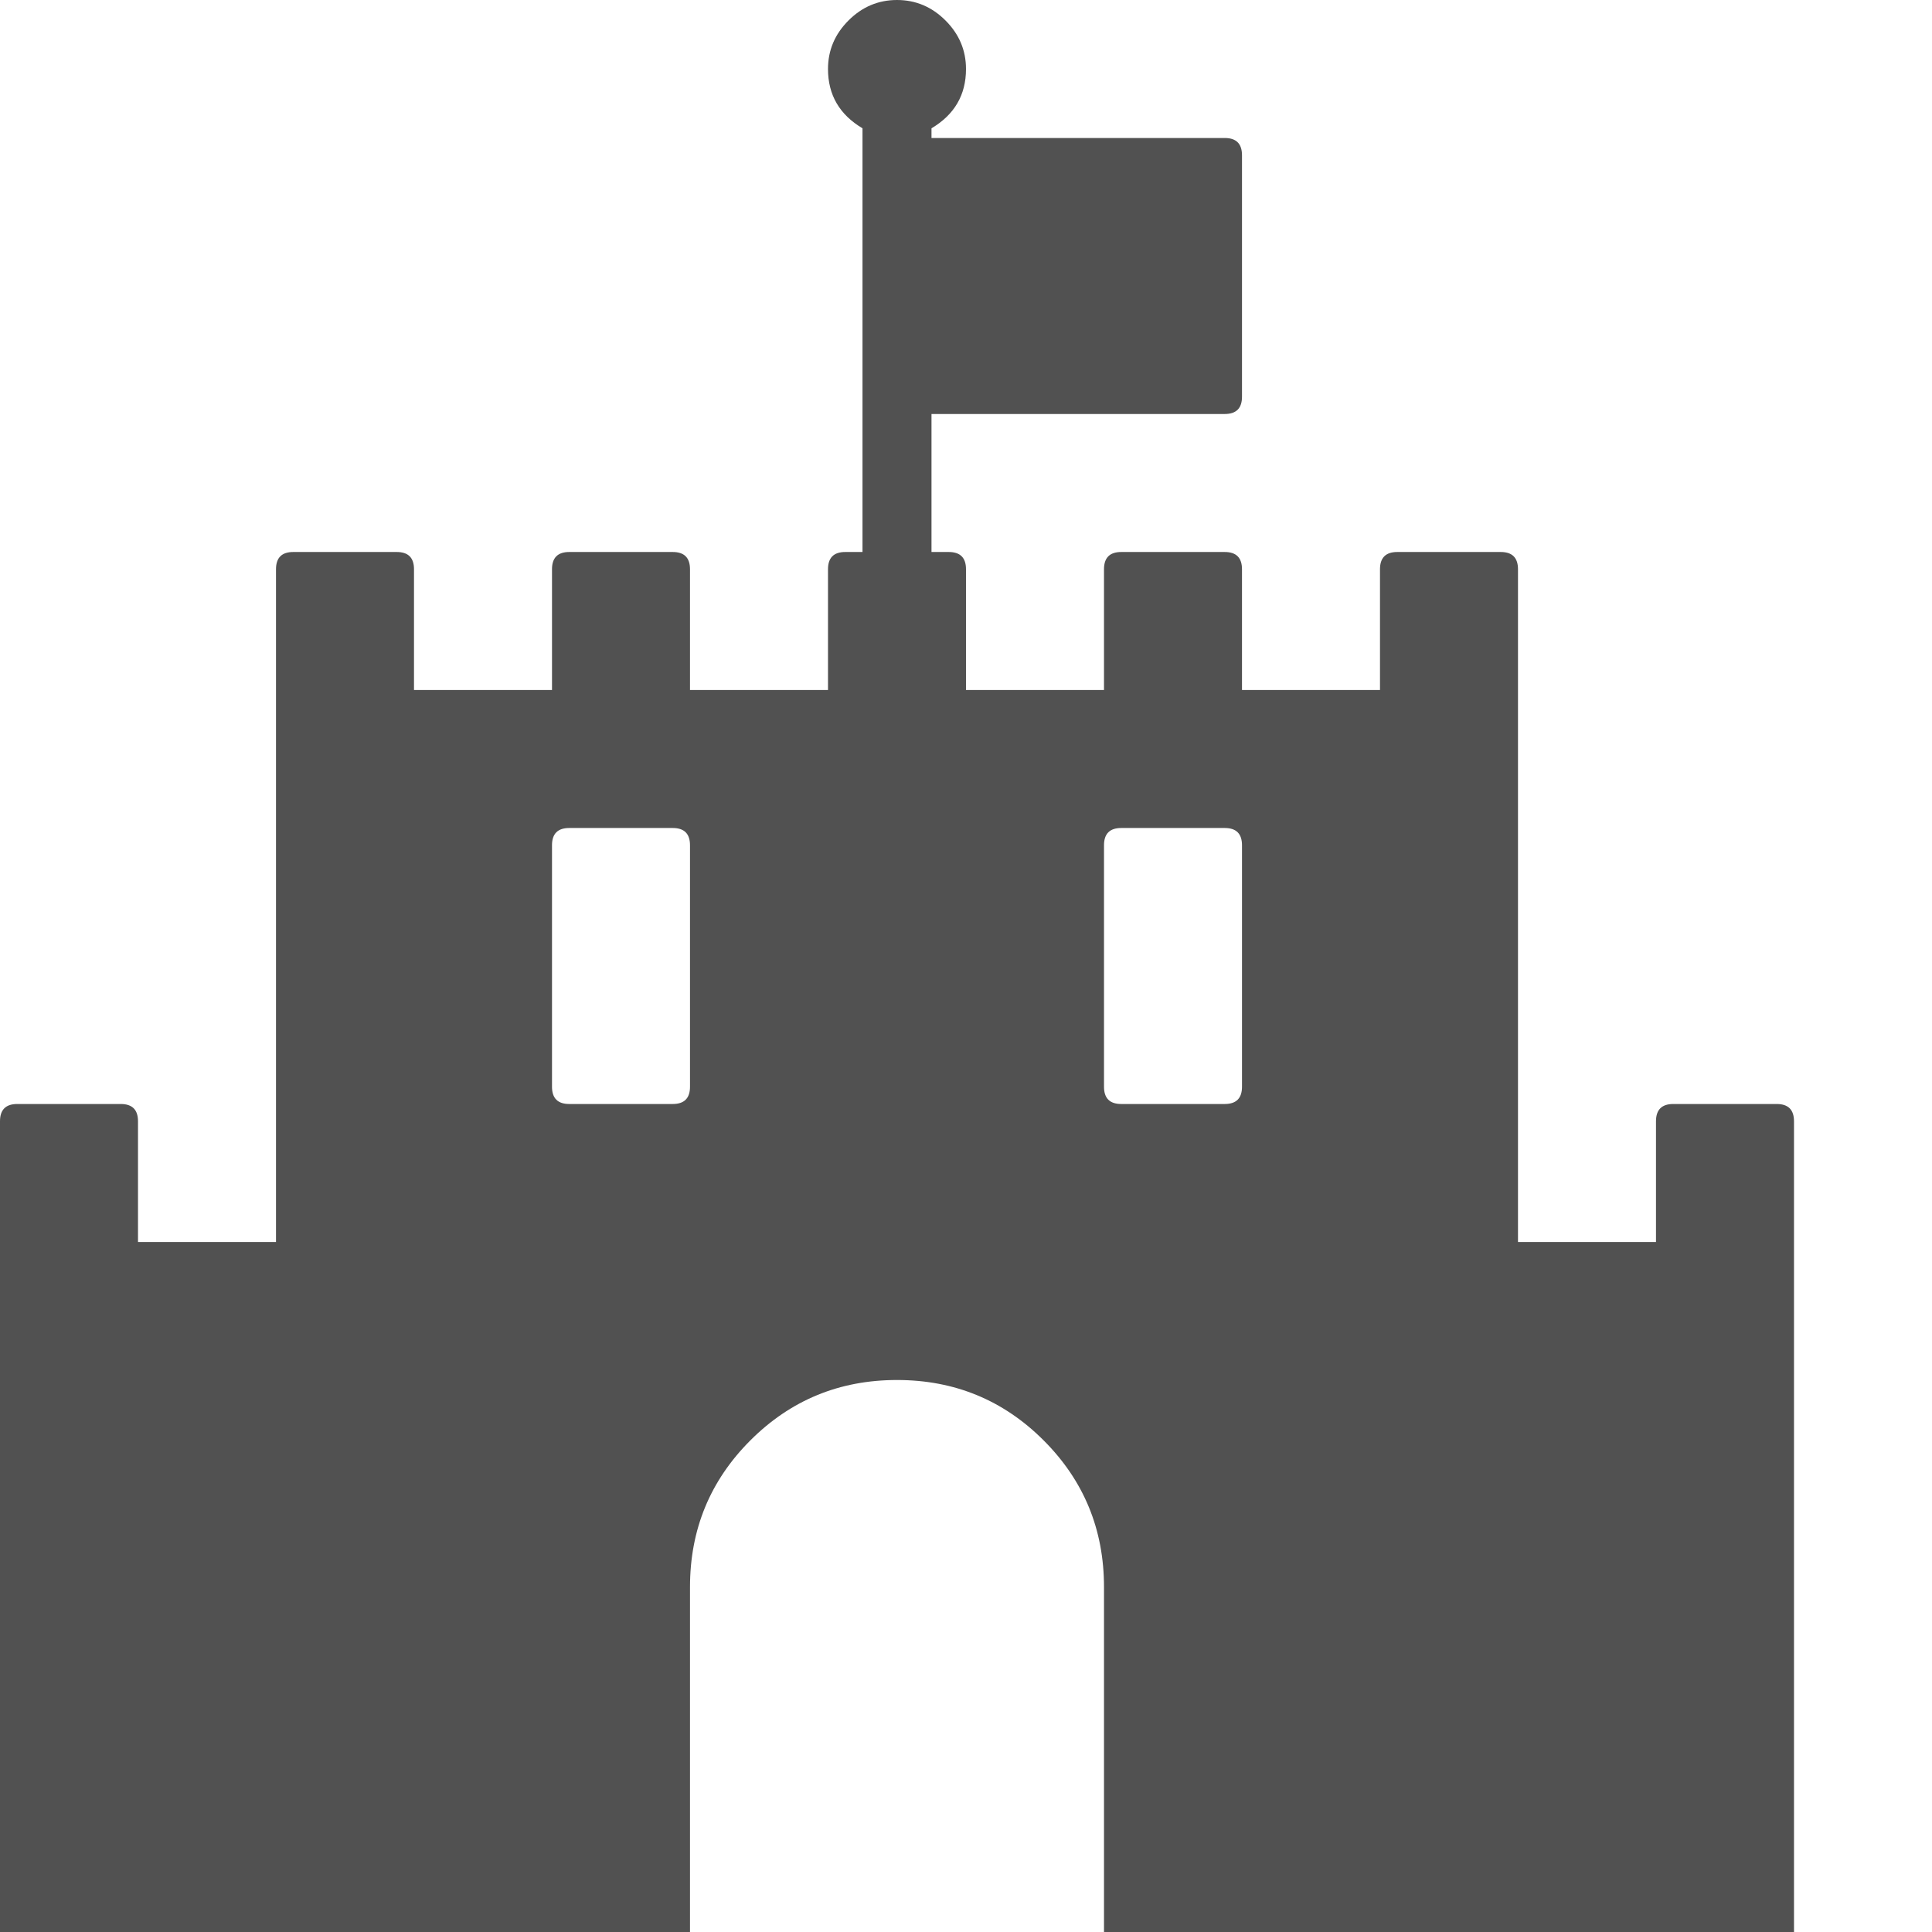 <?xml version="1.0" standalone="no"?><!DOCTYPE svg PUBLIC "-//W3C//DTD SVG 1.1//EN" "http://www.w3.org/Graphics/SVG/1.1/DTD/svg11.dtd"><svg t="1703333505369" class="icon" viewBox="0 0 1024 1024" version="1.1" xmlns="http://www.w3.org/2000/svg" p-id="7436" xmlns:xlink="http://www.w3.org/1999/xlink" width="200" height="200"><path d="M365.714 576V448q0-9.143-9.143-9.143h-54.857q-9.143 0-9.143 9.143v128q0 9.143 9.143 9.143h54.857q9.143 0 9.143-9.143z m292.572 0V448q0-9.143-9.143-9.143h-54.857q-9.143 0-9.143 9.143v128q0 9.143 9.143 9.143h54.857q9.143 0 9.143-9.143z m292.571 18.286V1024H585.143V841.143q0-45.714-32-77.714t-77.714-32-77.715 32-32 77.714V1024H0V594.286q0-9.143 9.143-9.143H64q9.143 0 9.143 9.143v64h73.143V301.714q0-9.143 9.143-9.143h54.857q9.143 0 9.143 9.143v64h73.142v-64q0-9.143 9.143-9.143h54.857q9.143 0 9.143 9.143v64h73.143v-64q0-9.143 9.143-9.143h9.143V68q-18.286-10.857-18.286-31.429 0-14.857 10.857-25.714T475.43 0t25.714 10.857T512 36.571Q512 57.143 493.714 68v5.143h155.429q9.143 0 9.143 9.143v128q0 9.143-9.143 9.143H493.714v73.142h9.143q9.143 0 9.143 9.143v64h73.143v-64q0-9.143 9.143-9.143h54.857q9.143 0 9.143 9.143v64h73.143v-64q0-9.143 9.142-9.143h54.858q9.142 0 9.142 9.143v356.572h73.143v-64q0-9.143 9.143-9.143h54.857q9.143 0 9.143 9.143z" fill="#515151" p-id="7437"></path></svg>